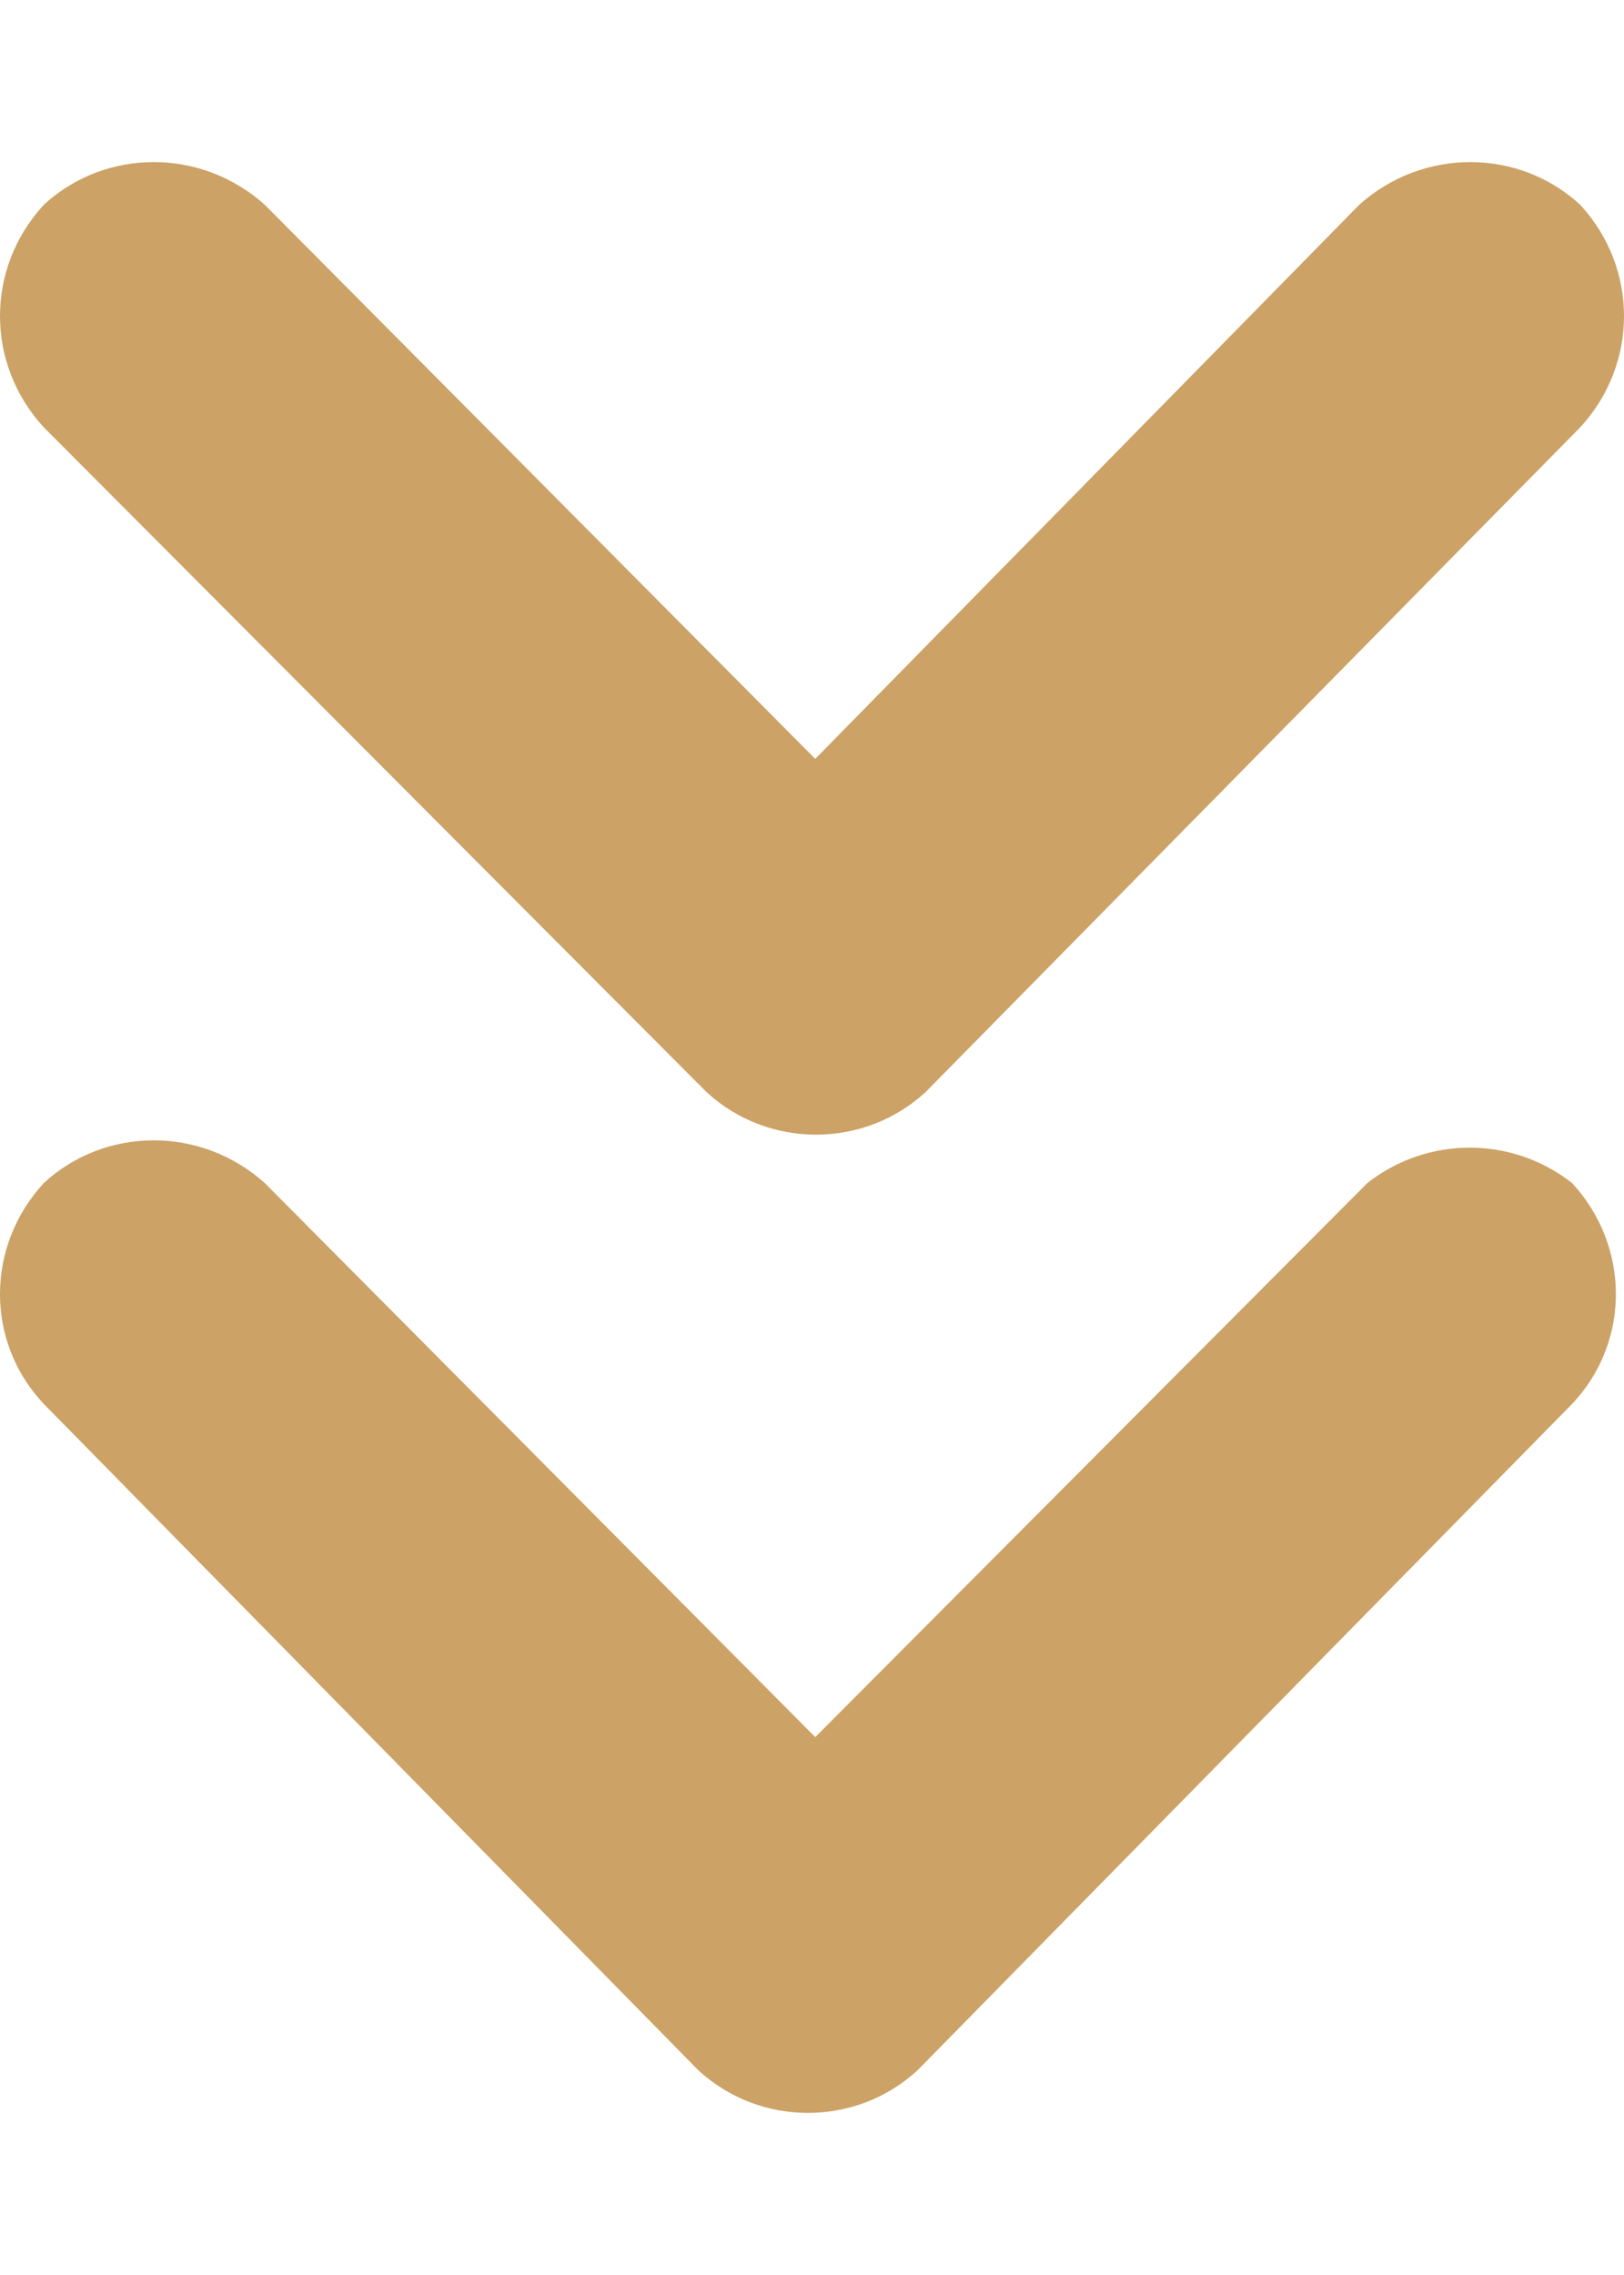 <svg id="SvgjsSvg1000" xmlns="http://www.w3.org/2000/svg" version="1.1" xmlns:xlink="http://www.w3.org/1999/xlink" xmlns:svgjs="http://svgjs.com/svgjs" width="10" height="14" viewBox="0 0 10 14"><title>Combined Shape</title><desc>Created with Avocode.</desc><defs id="SvgjsDefs1001"></defs><path id="SvgjsPath1007" d="M250.02 3443.69L246.63 3440.28C246.24 3439.93 245.65 3439.93 245.27 3440.28C244.91 3440.67 244.91 3441.26 245.27 3441.64L249.3 3445.74C249.68 3446.09 250.27 3446.09 250.65 3445.74L254.68 3441.64C255.04 3441.26 255.04 3440.67 254.68 3440.28C254.31 3439.99 253.79 3439.99 253.42 3440.28ZM249.35 3439.72C249.73 3440.07 250.32 3440.07 250.7 3439.72L254.73 3435.63C255.09 3435.24 255.09 3434.65 254.73 3434.26C254.35 3433.91 253.76 3433.91 253.37 3434.26L250.02 3437.67L246.63 3434.26C246.24 3433.91 245.65 3433.91 245.27 3434.26C244.91 3434.65 244.91 3435.24 245.27 3435.63Z " fill="#cca266" fill-opacity="1" transform="matrix(1,0,0,1,-245,-3433)"></path></svg>